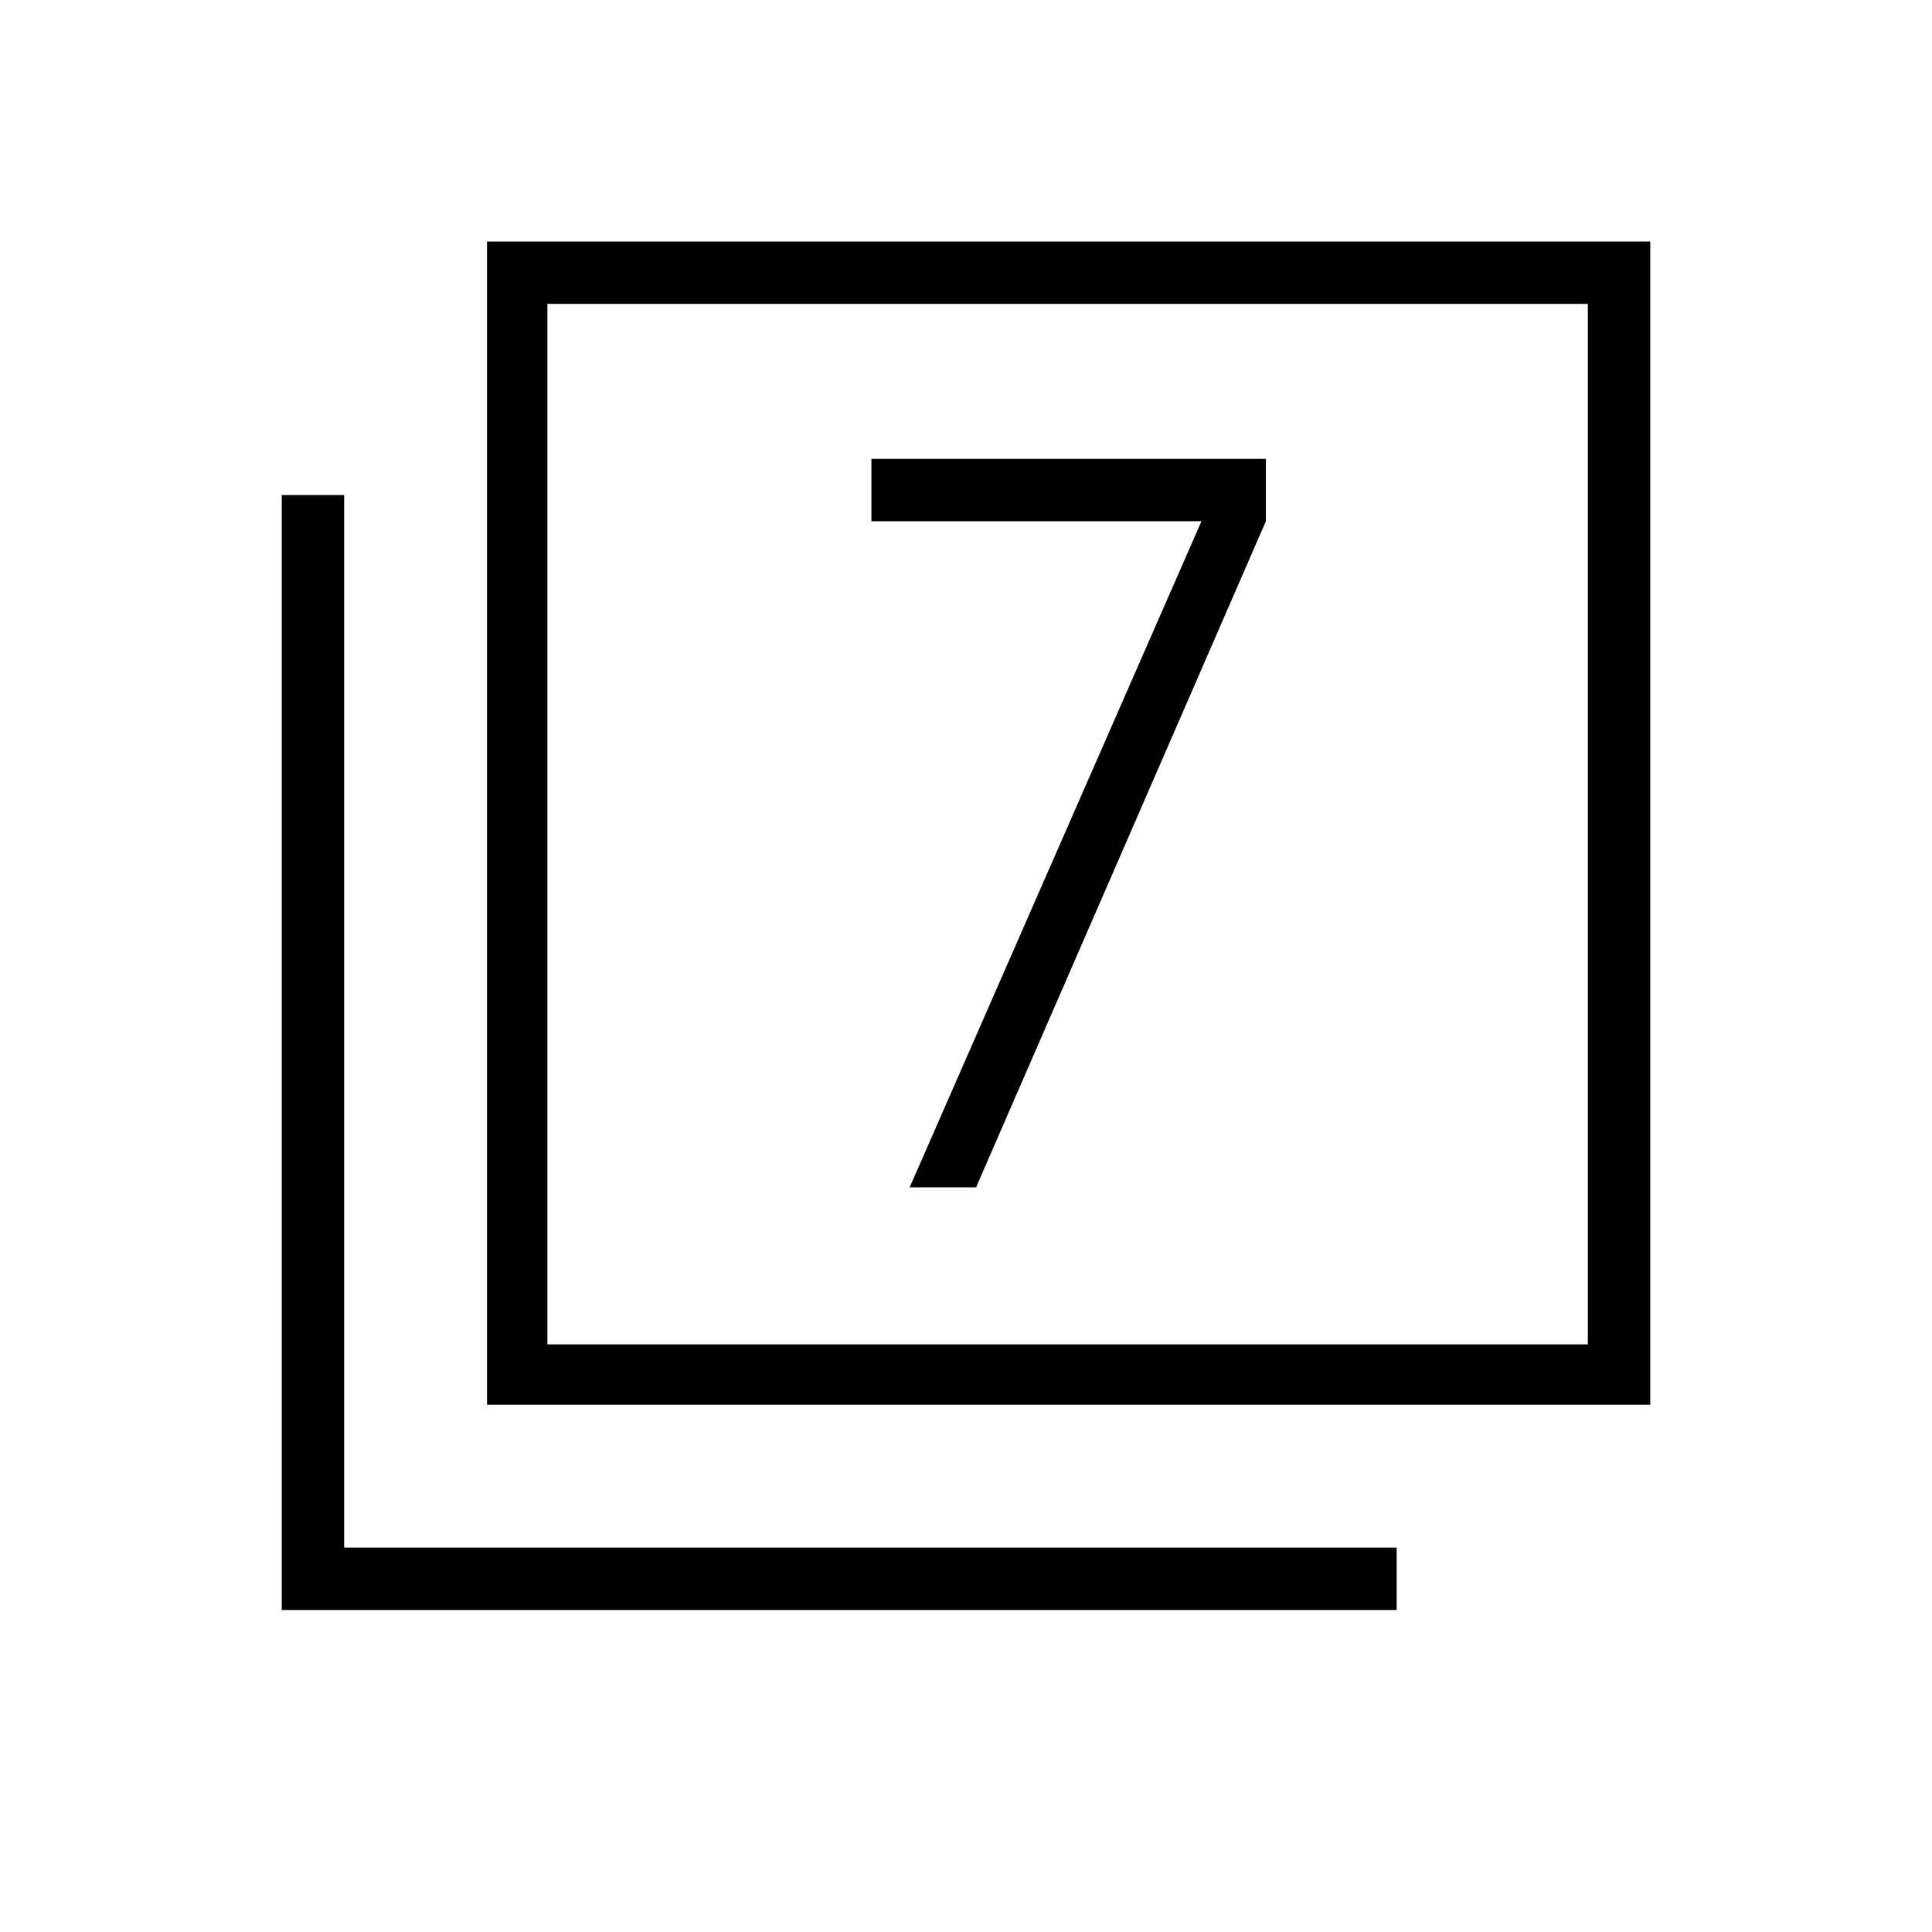 <svg xmlns="http://www.w3.org/2000/svg" width="48" height="48" viewBox="0 0 48 48"><path d="M22.6 29.5h1.65l7.2-16.55V11.4h-9.8v1.55h8.2Zm-10.5 5.4V6H41v28.9Zm1.5-1.5h25.85V7.55H13.6ZM7 40V12.3h1.55v26.15H34.7V40Zm6.6-6.6V7.55 33.4Z"/></svg>